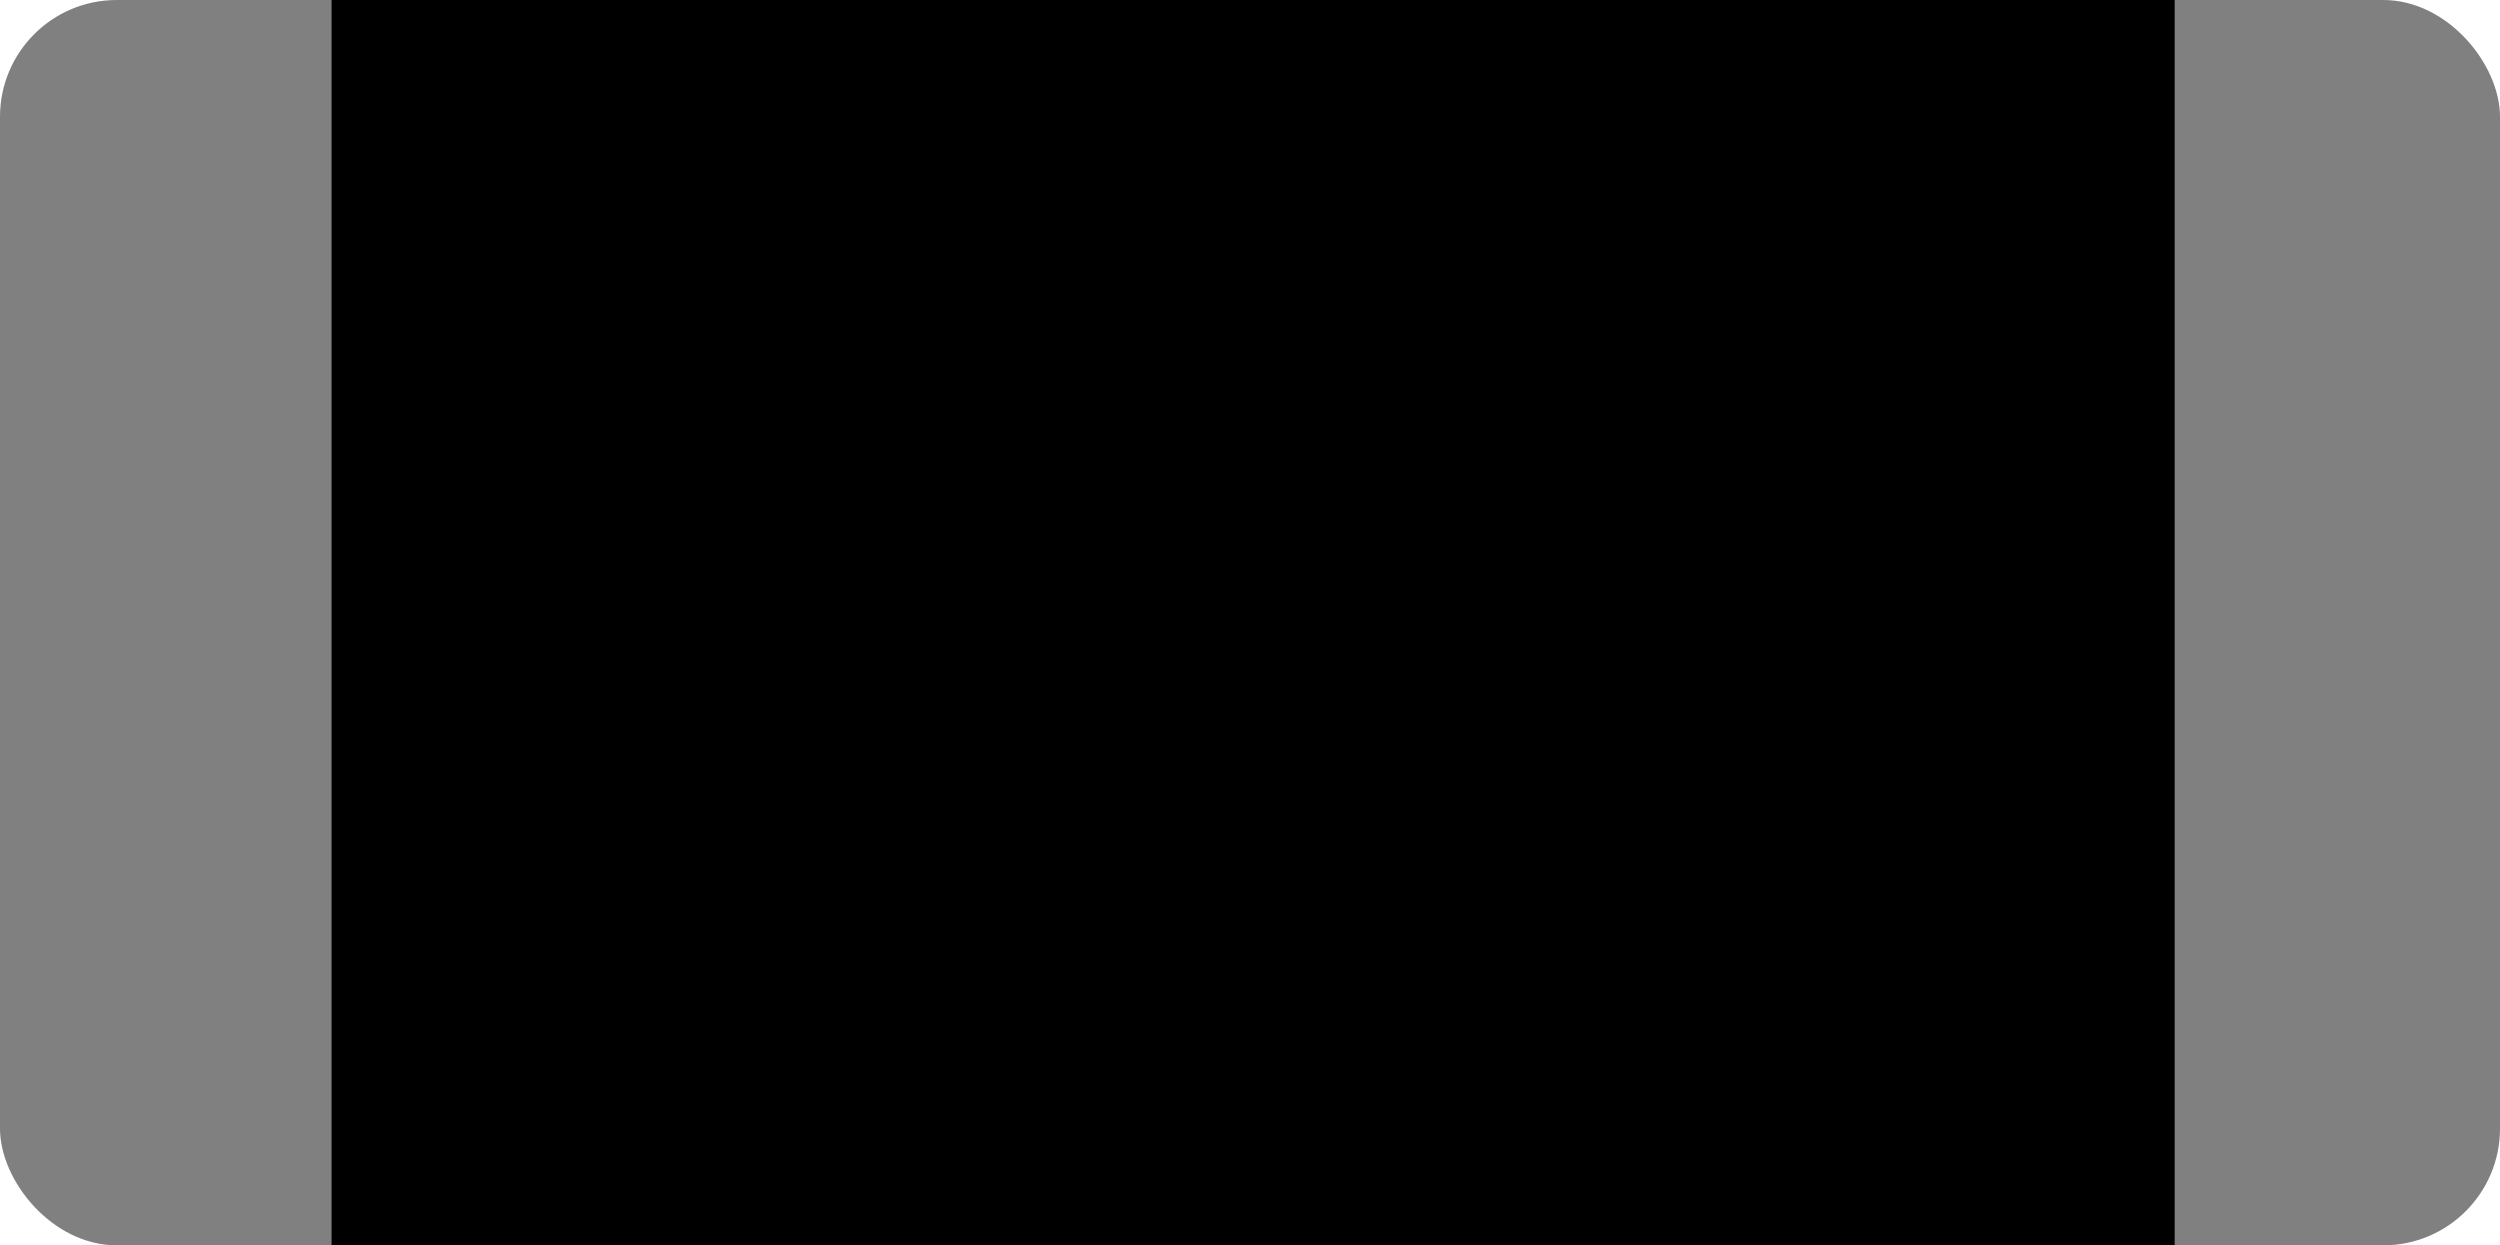 <?xml version="1.0" encoding="UTF-8" standalone="no"?>
<!-- Created with Inkscape (http://www.inkscape.org/) -->

<svg
   xmlns:dc="http://purl.org/dc/elements/1.1/"
   xmlns:cc="http://creativecommons.org/ns#"
   xmlns:rdf="http://www.w3.org/1999/02/22-rdf-syntax-ns#"
   xmlns:svg="http://www.w3.org/2000/svg"
   xmlns="http://www.w3.org/2000/svg"
   xmlns:sodipodi="http://sodipodi.sourceforge.net/DTD/sodipodi-0.dtd"
   xmlns:inkscape="http://www.inkscape.org/namespaces/inkscape"
   width="1.606mm"
   height="0.8mm"
   viewBox="0 0 1.606 0.8"
   version="1.1"
   id="svg8"
   inkscape:version="0.92.5 (0.92.5+69)"
   sodipodi:docname="IMRAN 0603 CAPACITATOR.svg">
  <defs
     id="defs2" />
  <sodipodi:namedview
     id="base"
     pagecolor="#ffffff"
     bordercolor="#666666"
     borderopacity="1.0"
     inkscape:pageopacity="0.0"
     inkscape:pageshadow="2"
     inkscape:zoom="181.01934"
     inkscape:cx="2.7641068"
     inkscape:cy="1.7492718"
     inkscape:document-units="mm"
     inkscape:current-layer="layer1"
     showgrid="false"
     inkscape:window-width="1853"
     inkscape:window-height="1025"
     inkscape:window-x="1987"
     inkscape:window-y="27"
     inkscape:window-maximized="1" />
  <g
     inkscape:label="Layer 1"
     inkscape:groupmode="layer"
     id="layer1"
     transform="translate(-29.996,-34.062)">
    <rect
       style="fill:#808080;fill-rule:evenodd;stroke-width:0.235"
       id="rect815"
       width="1.606"
       height="0.8"
       x="29.996"
       y="34.062"
       rx="0.075"
       ry="0.075" />
    <rect
       style="fill:#000000;fill-rule:evenodd;stroke-width:0.382"
       id="rect817"
       width="1.184"
       height="0.8"
       x="30.209"
       y="34.062" />
  </g>
</svg>
